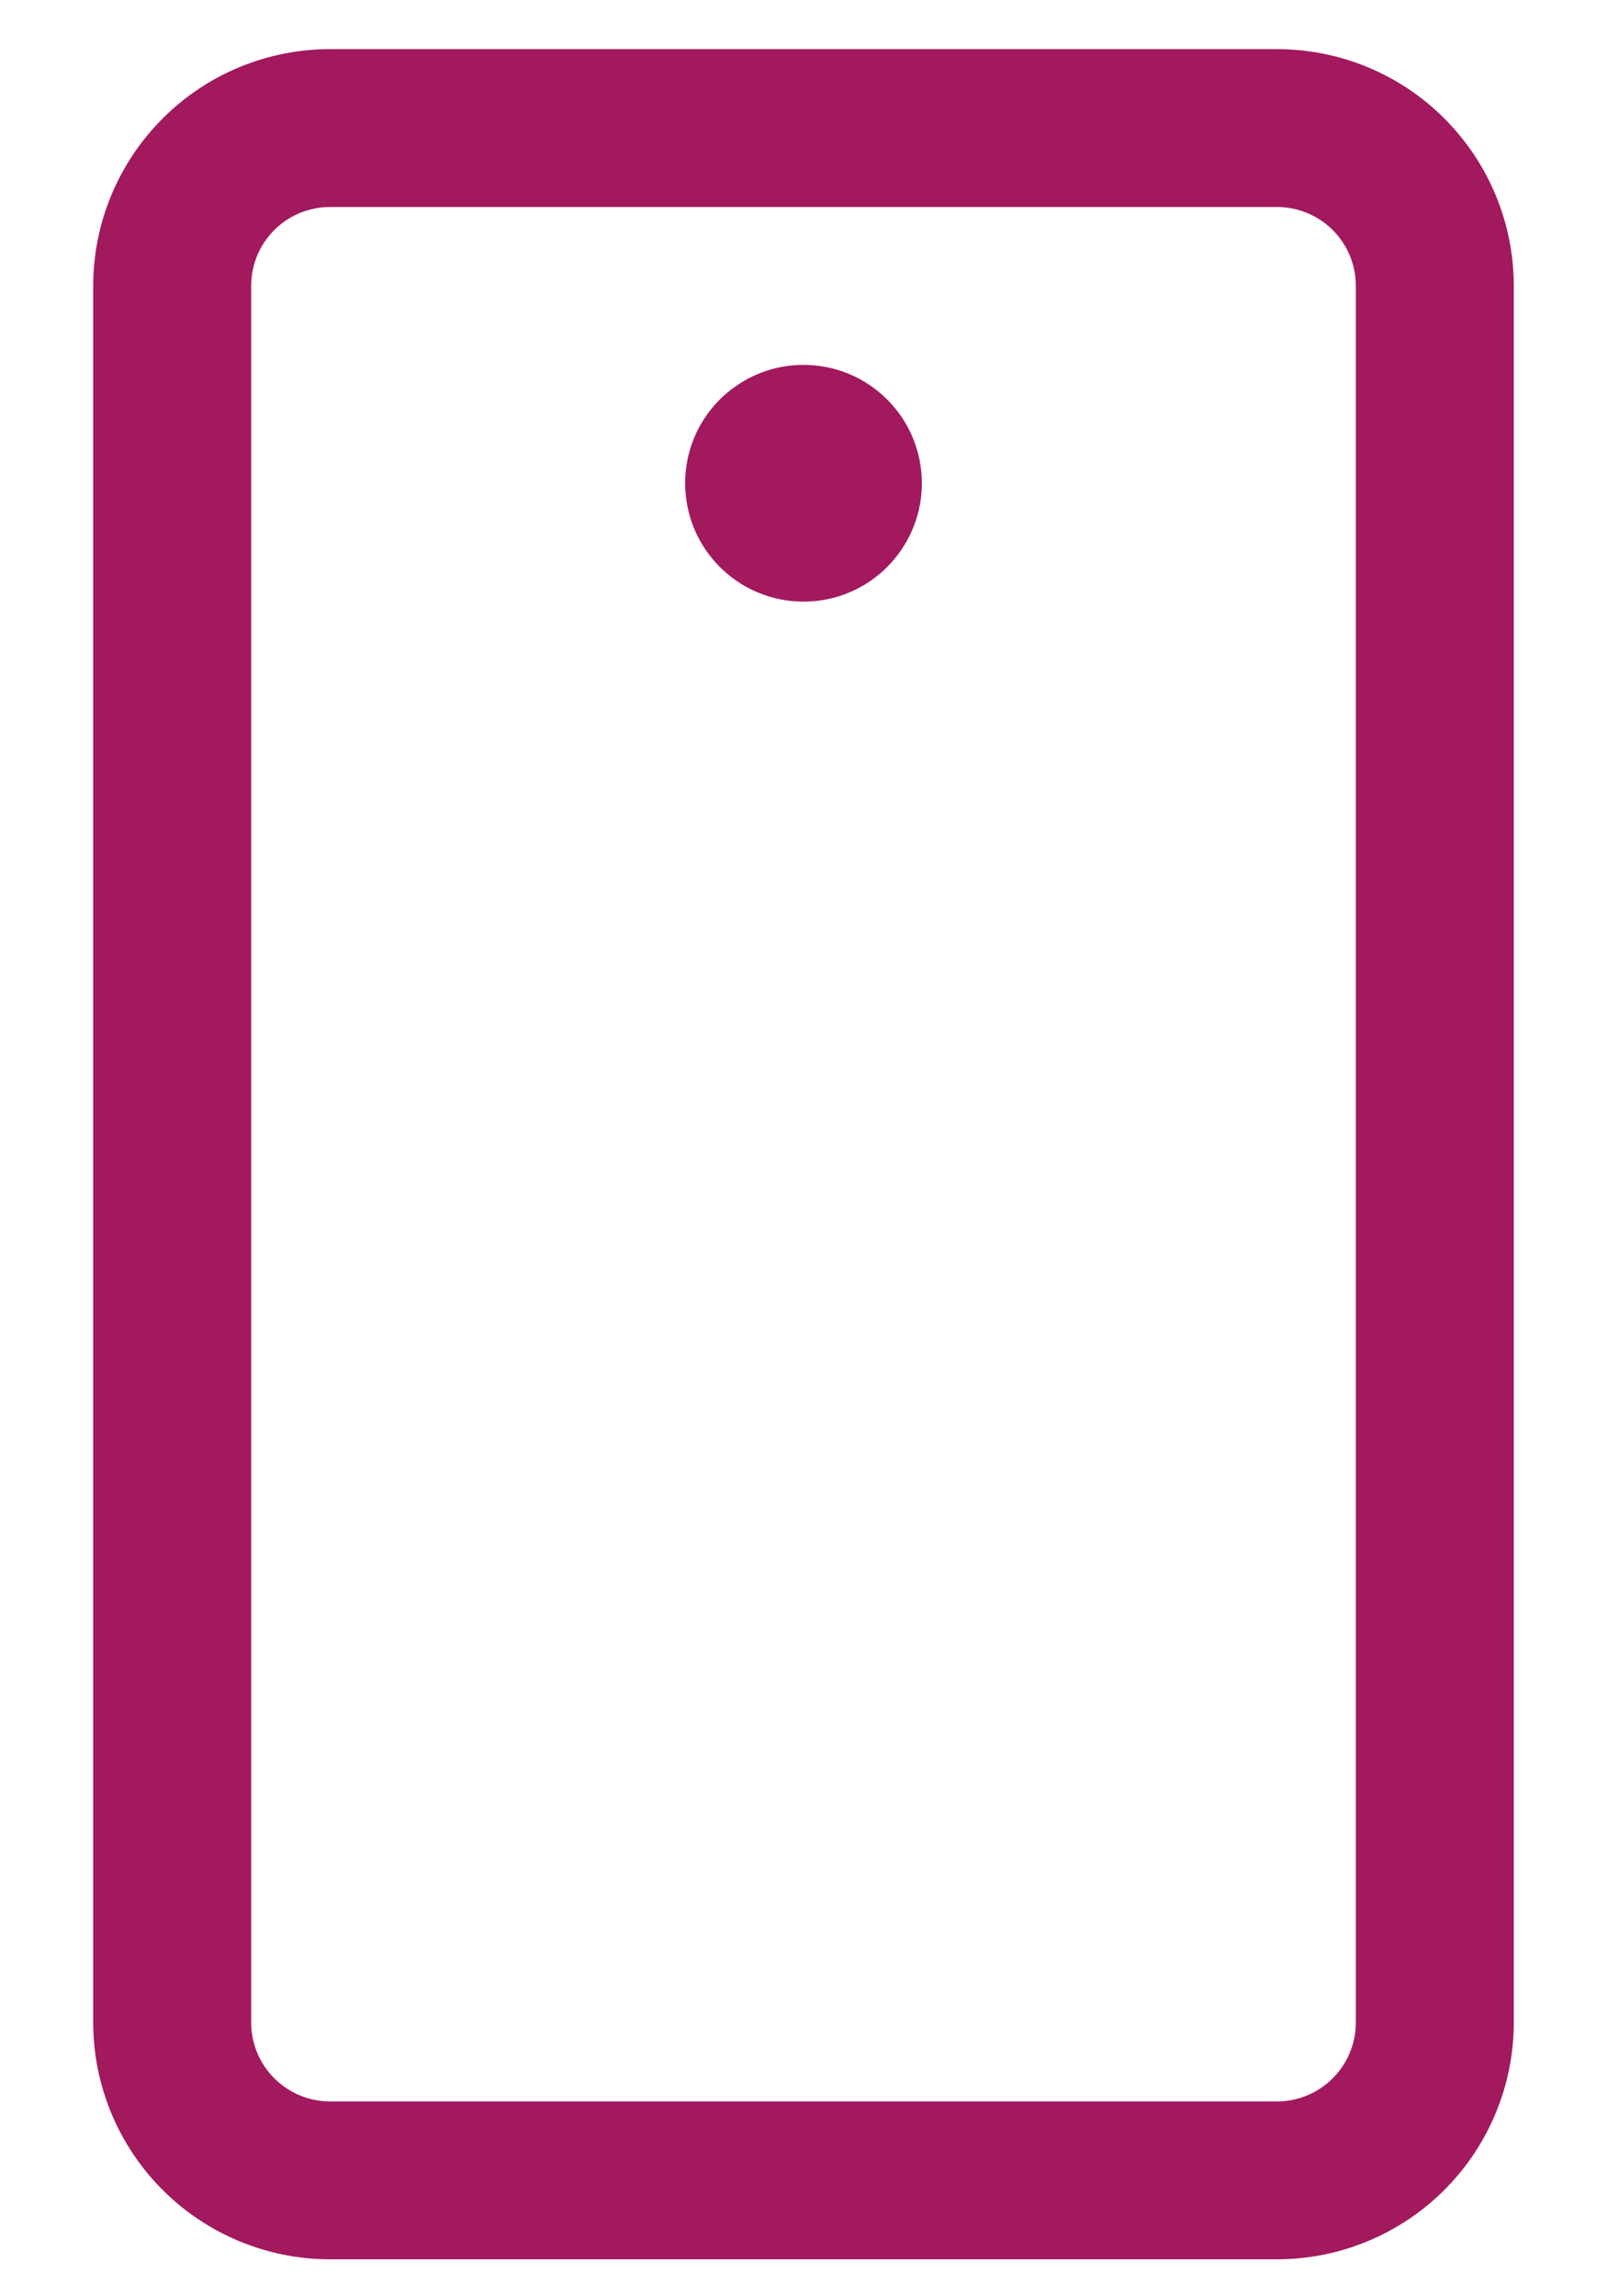 <svg width="14" height="20" viewBox="0 0 14 20" fill="none" xmlns="http://www.w3.org/2000/svg">
<path d="M11.125 0.428H2.875C2.328 0.428 1.803 0.645 1.417 1.032C1.03 1.419 0.812 1.943 0.812 2.49V17.615C0.812 18.162 1.03 18.687 1.417 19.074C1.803 19.46 2.328 19.678 2.875 19.678H11.125C11.672 19.678 12.197 19.46 12.583 19.074C12.97 18.687 13.188 18.162 13.188 17.615V2.49C13.188 1.943 12.97 1.419 12.583 1.032C12.197 0.645 11.672 0.428 11.125 0.428ZM11.812 17.615C11.812 17.797 11.74 17.972 11.611 18.101C11.482 18.23 11.307 18.303 11.125 18.303H2.875C2.693 18.303 2.518 18.23 2.389 18.101C2.26 17.972 2.188 17.797 2.188 17.615V2.49C2.188 2.308 2.26 2.133 2.389 2.004C2.518 1.875 2.693 1.803 2.875 1.803H11.125C11.307 1.803 11.482 1.875 11.611 2.004C11.74 2.133 11.812 2.308 11.812 2.49V17.615ZM8.031 4.209C8.031 4.413 7.971 4.612 7.857 4.782C7.744 4.951 7.583 5.084 7.395 5.162C7.206 5.24 6.999 5.26 6.799 5.22C6.599 5.181 6.415 5.082 6.271 4.938C6.127 4.794 6.028 4.61 5.989 4.41C5.949 4.21 5.969 4.003 6.047 3.814C6.125 3.626 6.257 3.465 6.427 3.352C6.597 3.238 6.796 3.178 7 3.178C7.274 3.178 7.536 3.286 7.729 3.48C7.923 3.673 8.031 3.935 8.031 4.209Z" fill="#A2195E"/>
</svg>

